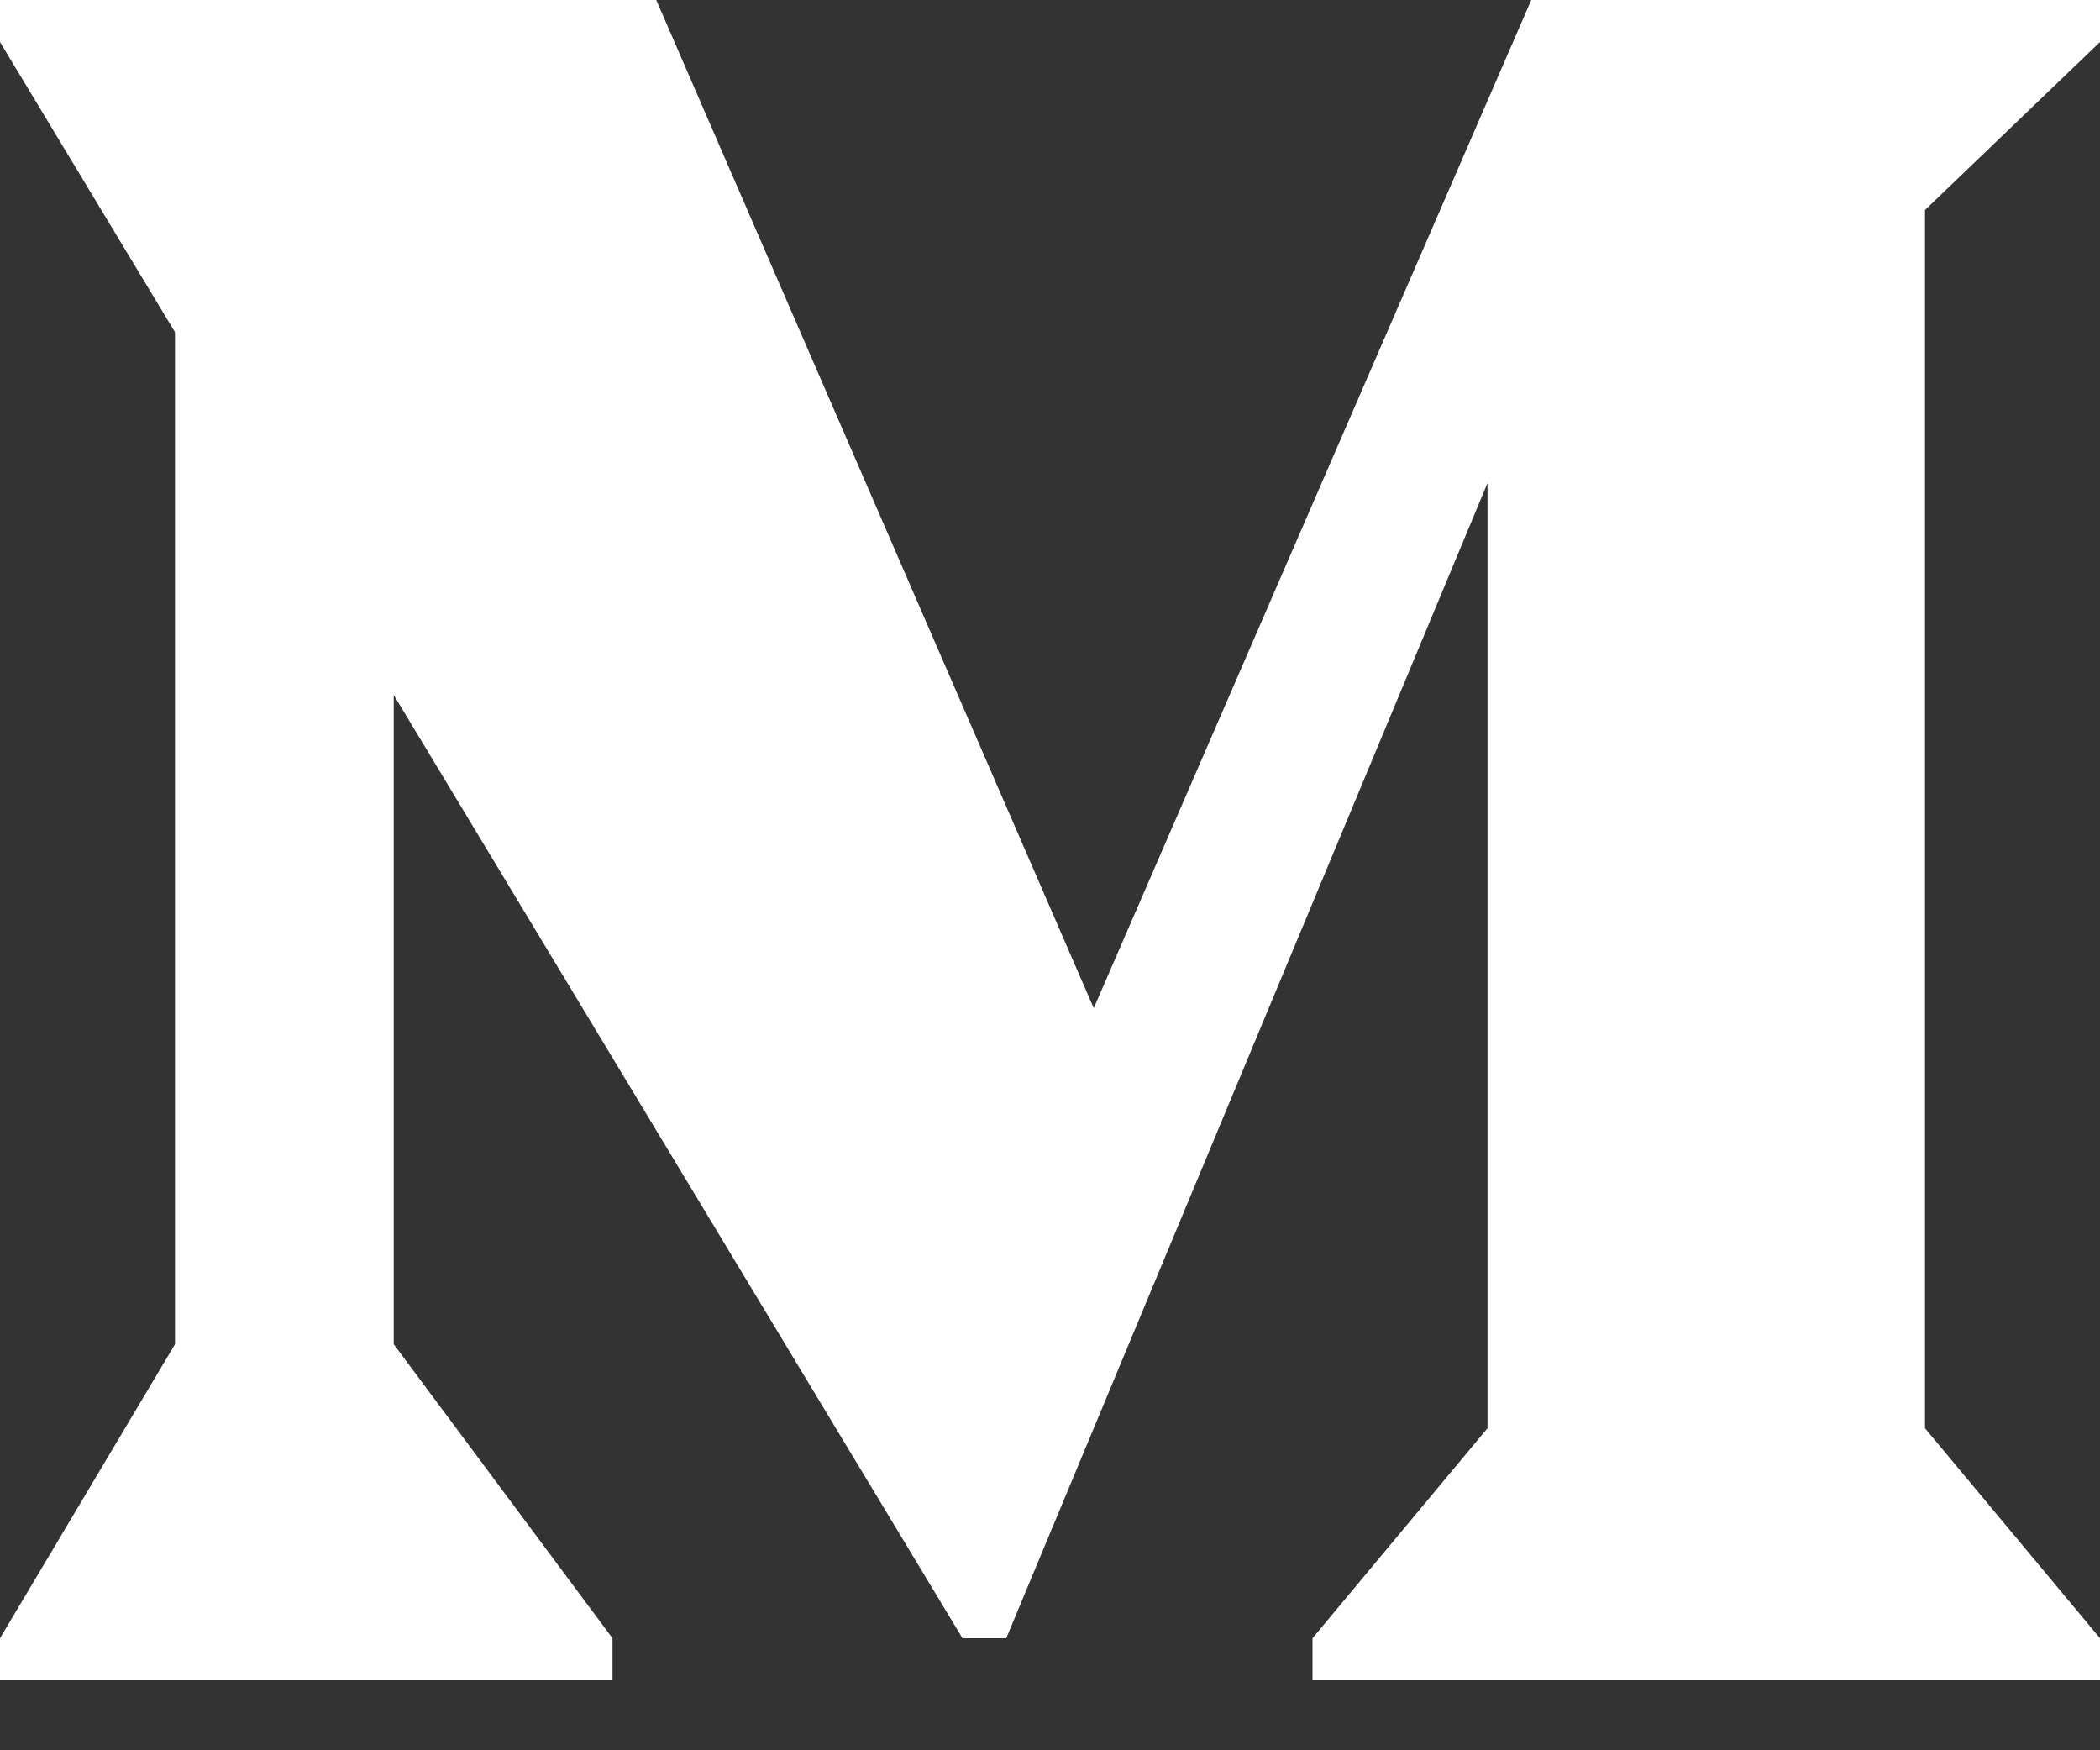 <svg width="18" height="15" viewBox="0 0 18 15" fill="none" xmlns="http://www.w3.org/2000/svg">
<rect x="0" y="0" width="18" height="15" fill="#333333" stroke="none"/>
<g clip-path="url(#clip0)">
<path d="M18 0.36V0H13.125L9.375 8.64L5.625 0H0V0.36L1.5 2.847V11.52L0 14.04V14.4H5.25V14.04L3.375 11.52V5.956L8.25 14.04H8.625L12.75 4.14V12.24L11.25 14.04V14.4H18V14.04L16.5 12.24V1.8L18 0.36Z" fill="white"/>
</g>
<defs>
<clipPath id="clip0">
<rect width="18" height="15" fill="white"/>
</clipPath>
</defs>
</svg>
